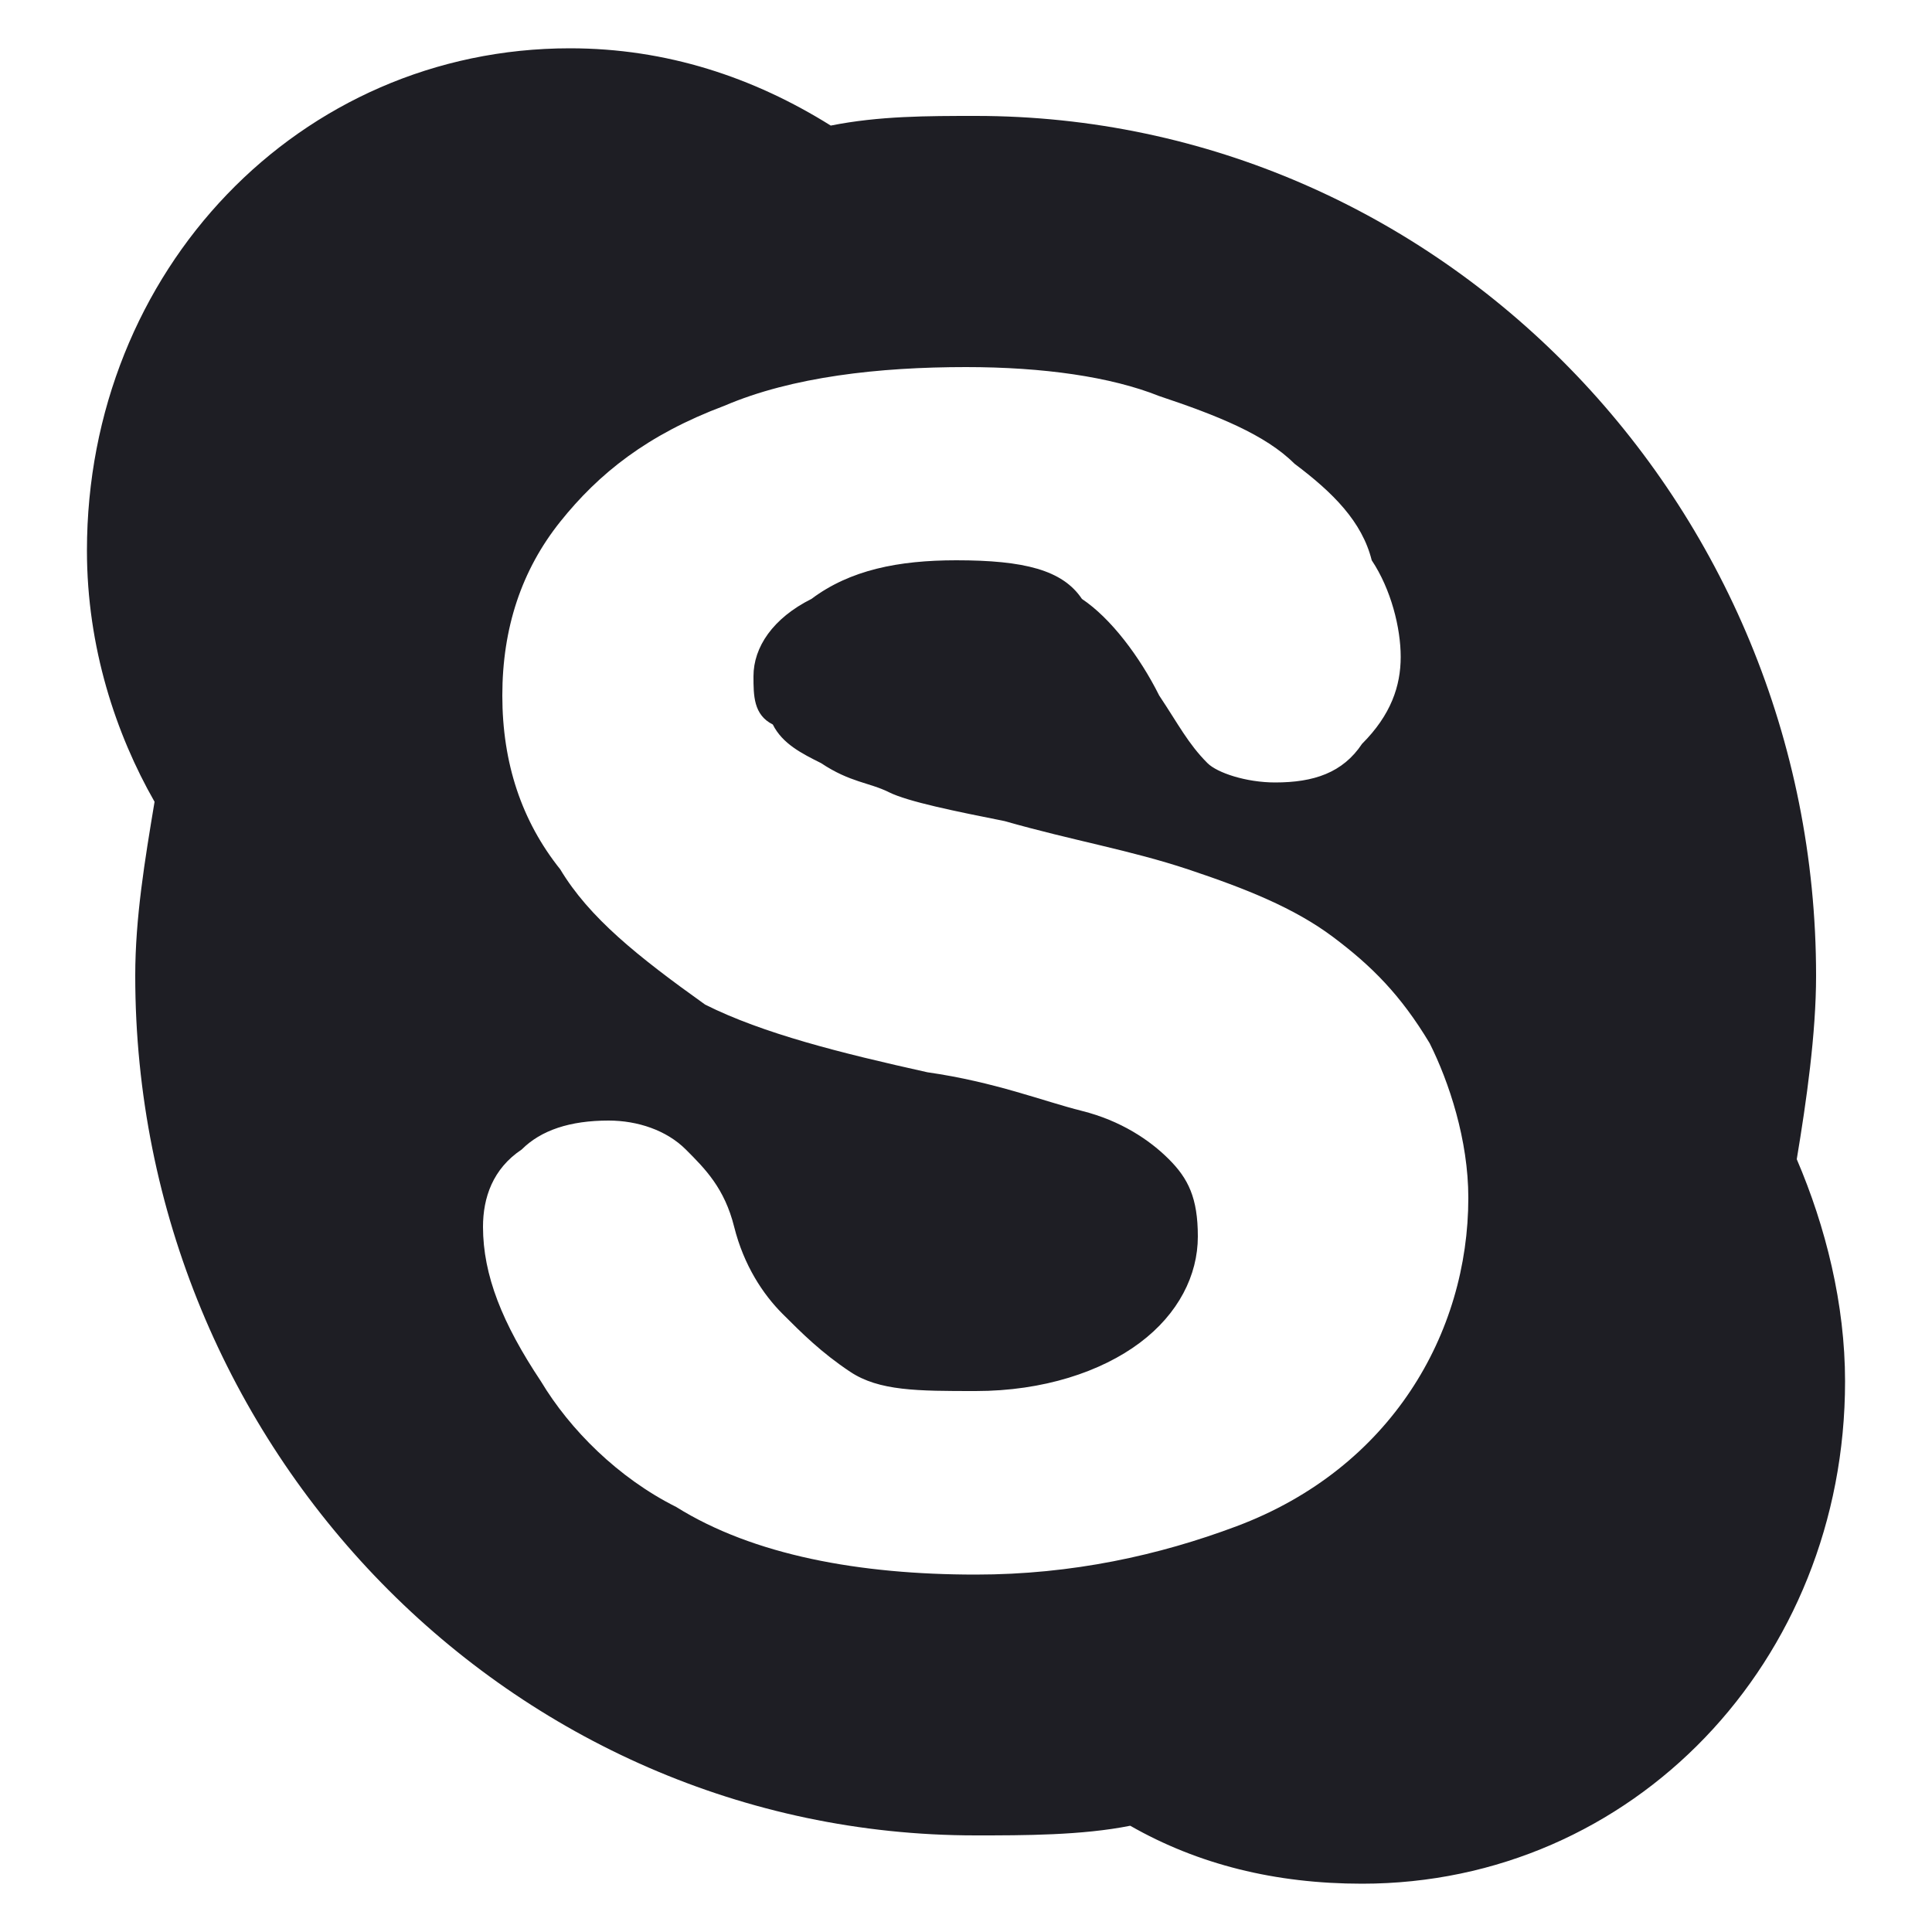 <?xml version="1.0" encoding="utf-8"?>
<!-- Generator: Adobe Illustrator 19.2.0, SVG Export Plug-In . SVG Version: 6.00 Build 0)  -->
<svg version="1.1" id="Capa_1" xmlns="http://www.w3.org/2000/svg" xmlns:xlink="http://www.w3.org/1999/xlink" x="0px" y="0px"
	 viewBox="0 0 20 20" style="enable-background:new 0 0 20 20;" xml:space="preserve">
<style type="text/css">
	.st0{fill:#1E1E24;}
</style>
<path class="st0" d="M18.6,12c0.1-0.6,0.2-1.3,0.2-1.9c0-4.9-3.9-8.9-8.7-8.9c-0.5,0-1,0-1.5,0.1C7.8,0.8,6.9,0.5,5.9,0.5
	c-2.8,0-5,2.3-5,5.2c0,1,0.3,1.9,0.7,2.6c-0.1,0.6-0.2,1.2-0.2,1.8c0,4.9,3.9,8.9,8.7,8.9c0.5,0,1.1,0,1.6-0.1
	c0.7,0.4,1.5,0.6,2.4,0.6c2.8,0,5-2.3,5-5.2C19.1,13.5,18.9,12.7,18.6,12z M14.6,14.4c-0.4,0.6-1,1.1-1.8,1.4
	c-0.8,0.3-1.7,0.5-2.7,0.5c-1.2,0-2.3-0.2-3.1-0.7c-0.6-0.3-1.1-0.8-1.4-1.3C5.2,13.7,5,13.2,5,12.7c0-0.3,0.1-0.6,0.4-0.8
	c0.2-0.2,0.5-0.3,0.9-0.3c0.3,0,0.6,0.1,0.8,0.3c0.2,0.2,0.4,0.4,0.5,0.8c0.1,0.4,0.3,0.7,0.5,0.9c0.2,0.2,0.4,0.4,0.7,0.6
	c0.3,0.2,0.7,0.2,1.3,0.2c0.7,0,1.3-0.2,1.7-0.5c0.4-0.3,0.6-0.7,0.6-1.1c0-0.4-0.1-0.6-0.3-0.8c-0.2-0.2-0.5-0.4-0.9-0.5
	c-0.4-0.1-0.9-0.3-1.6-0.4c-0.9-0.2-1.7-0.4-2.3-0.7C6.6,9.9,6.1,9.5,5.8,9C5.4,8.5,5.2,7.9,5.2,7.2c0-0.7,0.2-1.3,0.6-1.8
	c0.4-0.5,0.9-0.9,1.7-1.2C8.2,3.9,9.1,3.8,10,3.8c0.8,0,1.5,0.1,2,0.3c0.6,0.2,1.1,0.4,1.4,0.7c0.4,0.3,0.7,0.6,0.8,1
	c0.2,0.3,0.3,0.7,0.3,1c0,0.3-0.1,0.6-0.4,0.9c-0.2,0.3-0.5,0.4-0.9,0.4c-0.3,0-0.6-0.1-0.7-0.2c-0.2-0.2-0.3-0.4-0.5-0.7
	c-0.2-0.4-0.5-0.8-0.8-1C11,5.9,10.6,5.8,9.9,5.8c-0.6,0-1.1,0.1-1.5,0.4C8,6.4,7.8,6.7,7.8,7c0,0.2,0,0.4,0.2,0.5
	c0.1,0.2,0.3,0.3,0.5,0.4C8.8,8.1,9,8.1,9.2,8.2c0.2,0.1,0.7,0.2,1.2,0.3c0.7,0.2,1.3,0.3,1.9,0.5c0.6,0.2,1.1,0.4,1.5,0.7
	c0.4,0.3,0.7,0.6,1,1.1c0.2,0.4,0.4,1,0.4,1.6C15.2,13.1,15,13.8,14.6,14.4z"/>
</svg>
